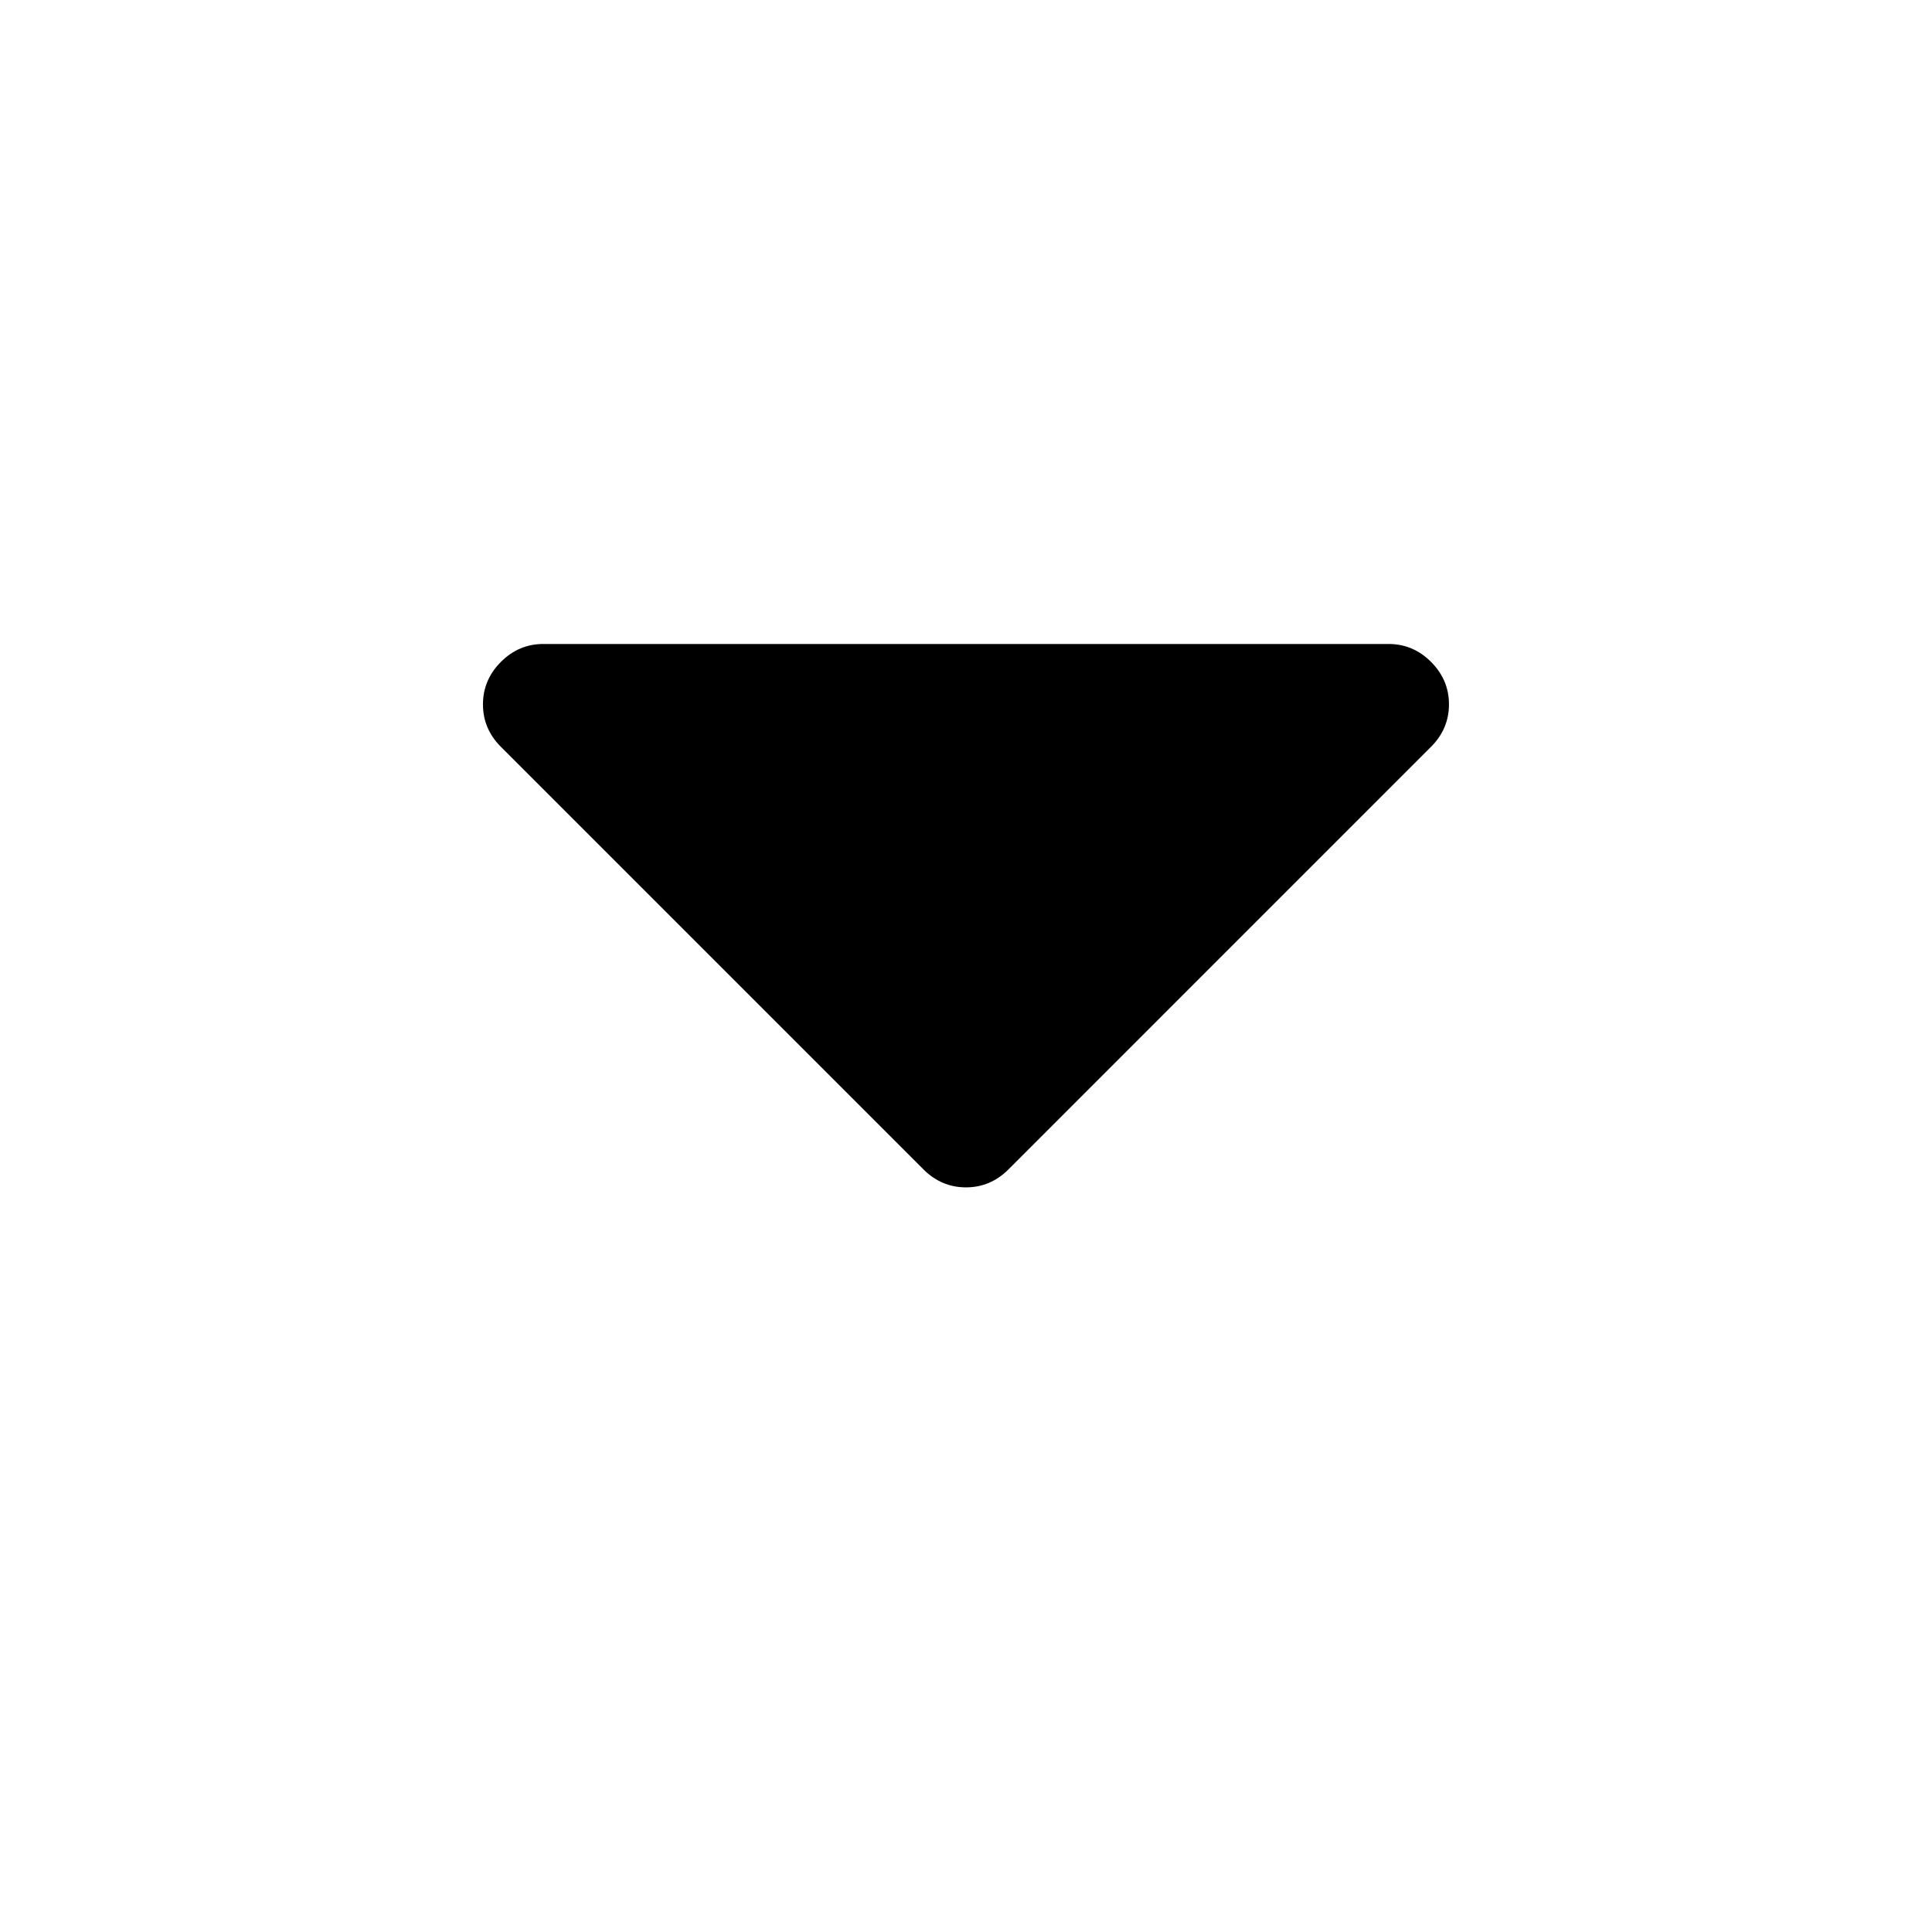<svg enable-background="new 0 0 50 50" viewBox="0 0 50 50" xmlns="http://www.w3.org/2000/svg"><path d="m37.036 17.13c-.309-.309-.675-.464-1.099-.464h-21.875c-.423 0-.789.154-1.099.464-.309.31-.464.676-.464 1.099 0 .423.154.789.464 1.099l10.937 10.937c.31.309.676.464 1.099.464s.789-.155 1.099-.464l10.937-10.938c.309-.309.464-.675.464-1.099 0-.423-.155-.789-.464-1.099z"/></svg>